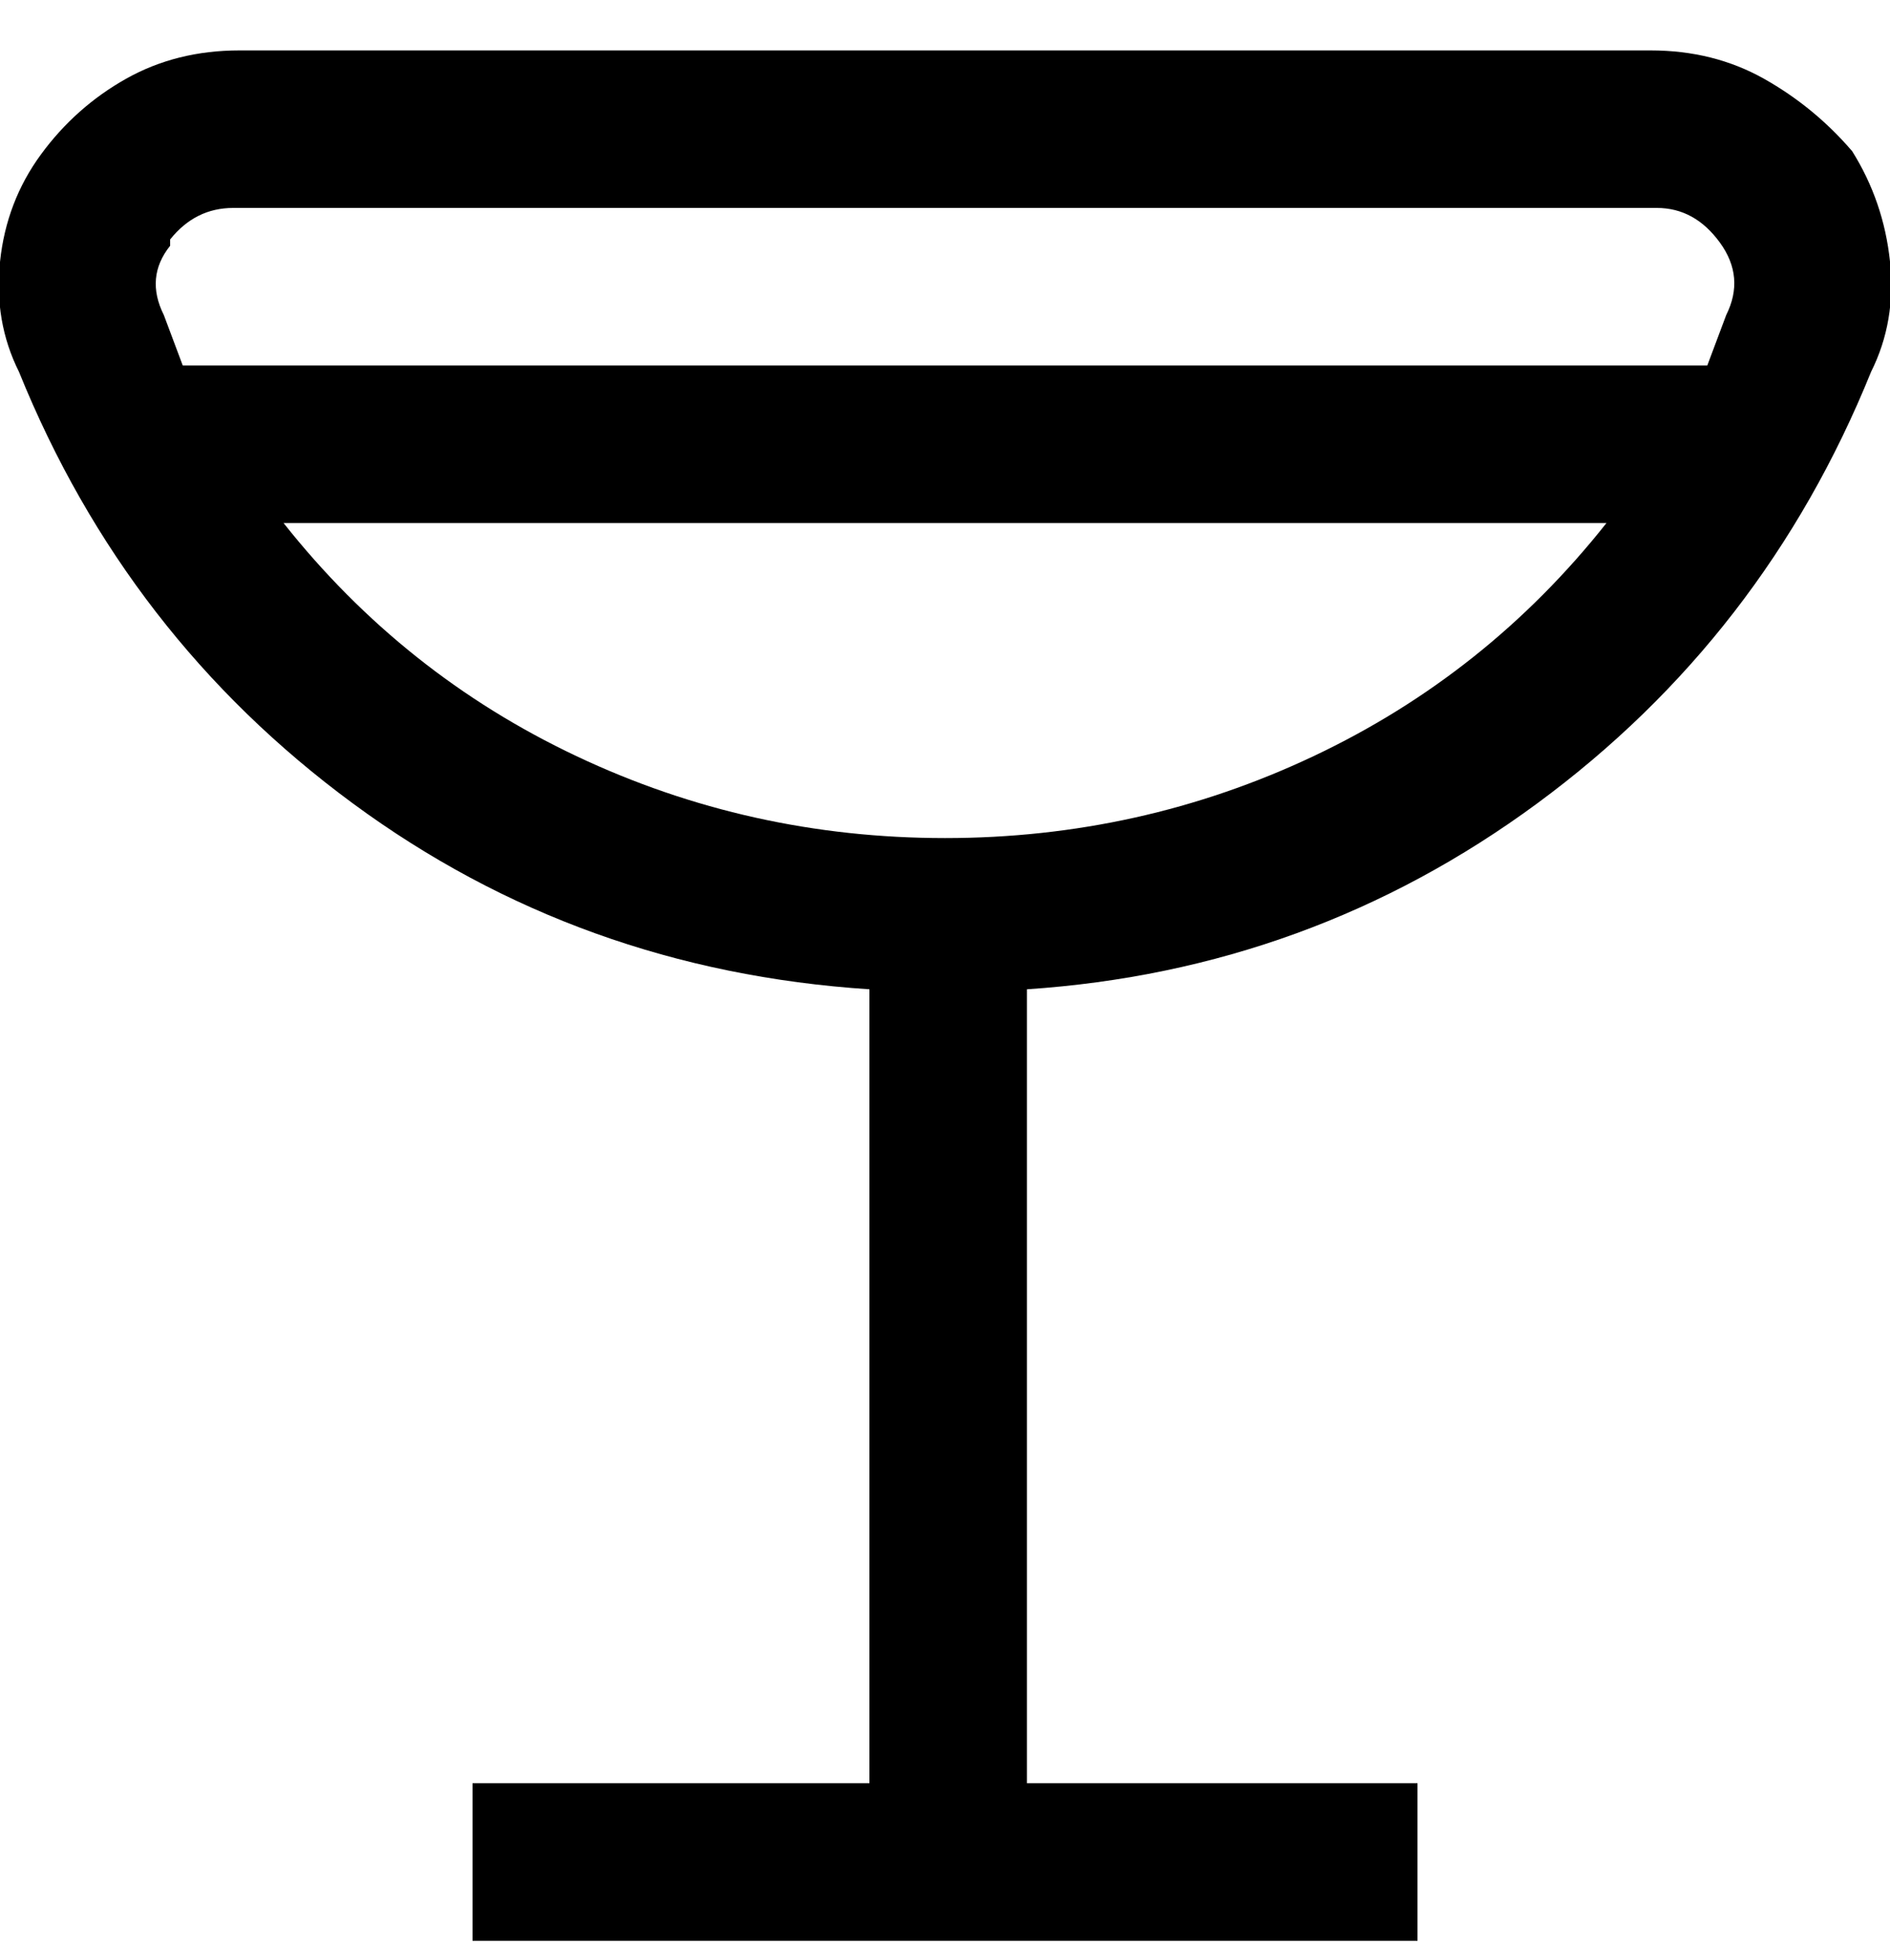 <svg viewBox="0 0 300.008 311" xmlns="http://www.w3.org/2000/svg"><path d="M294.008 24q-6-7-14-11.5t-18-4.5h-224q-10 0-18 4.5t-13.5 12q-5.5 7.5-6.5 17t3 17.5q17 42 53 68.5t82 29.5v126h-63v25h150v-25h-62V157q45-3 81-29.5t53-68.5q4-8 3-17.5t-6-17.5zm-267 14q4-5 10-5h226q6 0 10 5.5t1 11.5l-3 8h-242l-3-8q-3-6 1-11v-1zm123 95q-31 0-58.5-13t-46.5-37h210q-19 24-46.5 37t-58.5 13z"/></svg>